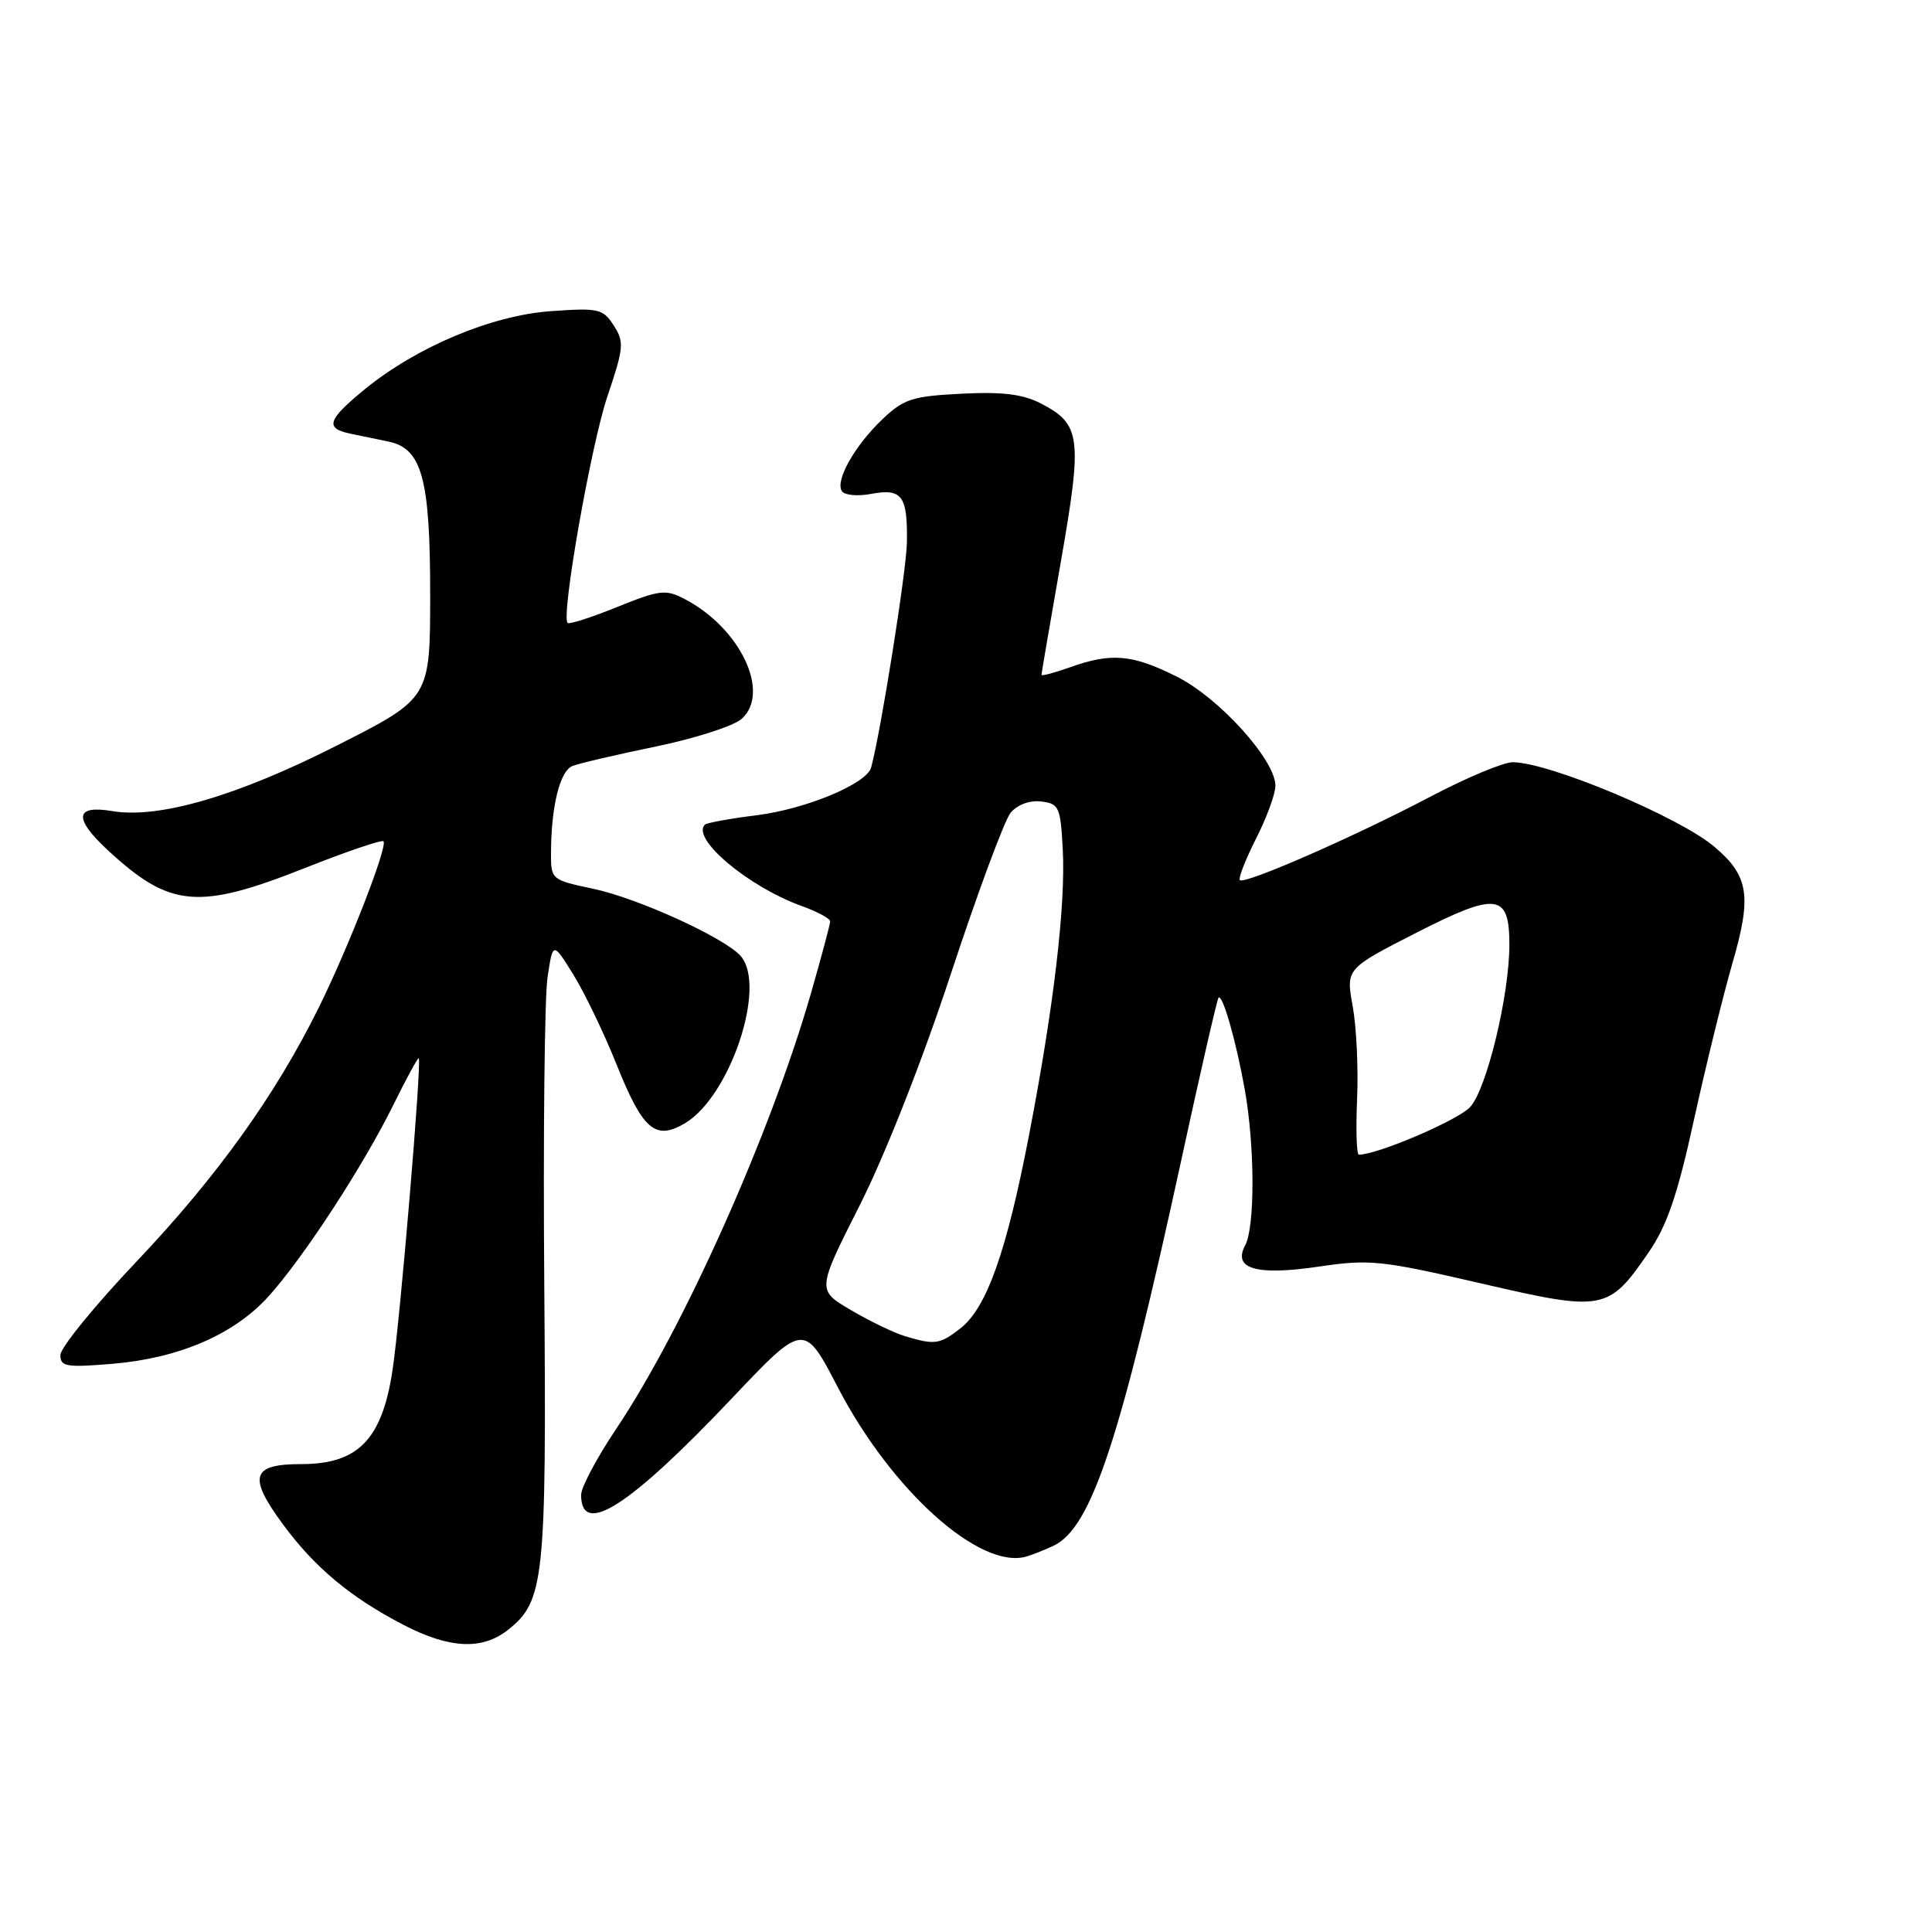 <?xml version="1.0" encoding="UTF-8" standalone="no"?>
<!DOCTYPE svg PUBLIC "-//W3C//DTD SVG 1.1//EN" "http://www.w3.org/Graphics/SVG/1.1/DTD/svg11.dtd" >
<svg xmlns="http://www.w3.org/2000/svg" xmlns:xlink="http://www.w3.org/1999/xlink" version="1.1" viewBox="0 0 256 256">
 <g >
 <path fill="currentColor"
d=" M 67.29 215.98 C 72.12 212.19 72.42 209.39 72.12 170.38 C 71.96 150.51 72.16 132.12 72.55 129.52 C 73.26 124.77 73.26 124.77 75.97 129.14 C 77.45 131.54 80.01 136.84 81.65 140.93 C 85.17 149.73 86.81 151.16 90.74 148.85 C 96.70 145.33 101.59 130.83 98.20 126.74 C 96.22 124.35 84.53 119.00 78.53 117.75 C 73.08 116.60 73.00 116.54 73.01 113.04 C 73.03 106.82 74.19 102.14 75.87 101.49 C 76.77 101.14 81.75 99.98 86.94 98.91 C 92.13 97.84 97.23 96.19 98.28 95.25 C 102.15 91.75 98.09 83.22 90.73 79.38 C 88.21 78.06 87.43 78.15 81.78 80.43 C 78.38 81.81 75.42 82.76 75.21 82.54 C 74.32 81.65 78.31 58.97 80.49 52.50 C 82.66 46.08 82.73 45.30 81.32 43.12 C 79.89 40.91 79.31 40.78 72.99 41.23 C 65.13 41.79 55.17 45.98 48.31 51.60 C 43.35 55.67 43.01 56.76 46.50 57.48 C 47.88 57.77 50.12 58.23 51.48 58.51 C 55.91 59.43 57.00 63.42 57.00 78.71 C 57.00 92.52 57.00 92.52 44.75 98.73 C 31.43 105.49 21.05 108.52 14.84 107.47 C 9.93 106.64 9.73 108.43 14.25 112.62 C 22.52 120.29 26.24 120.63 40.45 115.00 C 45.92 112.83 50.58 111.25 50.81 111.47 C 51.42 112.08 46.22 125.46 42.24 133.50 C 36.51 145.11 28.75 155.92 18.10 167.15 C 12.54 173.01 8.00 178.59 8.00 179.55 C 8.00 181.09 8.79 181.22 14.91 180.71 C 23.74 179.97 31.02 176.82 35.57 171.79 C 40.21 166.65 48.15 154.47 52.15 146.35 C 53.88 142.84 55.38 140.08 55.49 140.23 C 55.89 140.78 53.04 174.72 52.02 181.50 C 50.64 190.72 47.47 194.00 39.95 194.00 C 33.33 194.00 32.82 195.62 37.46 201.94 C 41.69 207.70 46.45 211.67 53.50 215.32 C 59.57 218.46 63.88 218.67 67.29 215.98 Z  M 139.62 204.81 C 144.62 202.43 148.46 190.83 156.57 153.52 C 159.07 141.98 161.28 132.39 161.46 132.20 C 162.00 131.66 163.80 137.99 164.95 144.43 C 166.28 151.96 166.30 162.56 164.99 165.02 C 163.31 168.15 166.50 169.06 174.83 167.82 C 181.48 166.84 183.04 167.00 196.17 170.04 C 212.51 173.83 213.11 173.72 218.47 165.92 C 220.89 162.39 222.28 158.35 224.45 148.42 C 226.01 141.31 228.31 131.95 229.56 127.61 C 232.14 118.73 231.73 116.07 227.19 112.22 C 222.50 108.24 205.24 101.00 200.44 101.00 C 199.20 101.00 194.31 103.05 189.56 105.55 C 179.58 110.81 164.91 117.24 164.29 116.62 C 164.06 116.39 165.02 113.92 166.43 111.13 C 167.84 108.35 169.00 105.19 169.00 104.12 C 169.00 100.70 161.53 92.44 155.88 89.63 C 150.00 86.70 147.25 86.46 141.75 88.43 C 139.69 89.16 138.00 89.61 138.00 89.42 C 138.00 89.24 139.16 82.46 140.58 74.36 C 143.45 57.92 143.23 56.20 137.90 53.45 C 135.54 52.23 132.81 51.89 127.40 52.17 C 120.92 52.49 119.74 52.87 116.96 55.52 C 113.28 59.01 110.66 63.64 111.54 65.06 C 111.88 65.62 113.62 65.79 115.46 65.44 C 119.52 64.68 120.27 65.70 120.17 71.86 C 120.11 75.63 116.72 96.94 115.43 101.70 C 114.84 103.86 106.76 107.22 100.22 108.03 C 96.71 108.47 93.64 109.03 93.40 109.27 C 91.55 111.12 99.20 117.53 106.25 120.06 C 108.31 120.80 110.00 121.71 110.00 122.09 C 110.00 122.47 108.85 126.76 107.45 131.64 C 102.07 150.31 90.54 176.08 81.62 189.38 C 79.08 193.17 77.00 197.08 77.00 198.07 C 77.00 203.71 83.35 199.66 96.88 185.39 C 106.53 175.20 106.53 175.20 111.02 183.83 C 118.11 197.49 129.85 208.03 136.00 206.25 C 136.82 206.01 138.46 205.36 139.62 204.81 Z  M 119.89 177.04 C 118.45 176.60 115.24 175.06 112.76 173.60 C 108.24 170.95 108.24 170.95 113.91 159.72 C 117.28 153.06 122.20 140.57 126.01 129.00 C 129.54 118.28 133.10 108.69 133.91 107.70 C 134.80 106.63 136.42 106.02 137.95 106.20 C 140.32 106.48 140.52 106.91 140.82 112.50 C 141.22 119.90 139.63 133.43 136.36 150.37 C 133.38 165.84 130.75 173.26 127.30 175.98 C 124.53 178.15 123.89 178.25 119.89 177.04 Z  M 179.82 145.66 C 180.00 141.62 179.74 136.07 179.24 133.33 C 178.34 128.36 178.34 128.36 187.70 123.58 C 198.33 118.16 200.00 118.37 200.00 125.16 C 200.00 131.89 196.99 144.34 194.79 146.70 C 193.16 148.45 182.55 152.99 180.06 153.00 C 179.75 153.00 179.65 149.70 179.82 145.66 Z "/>
</g>
</svg>